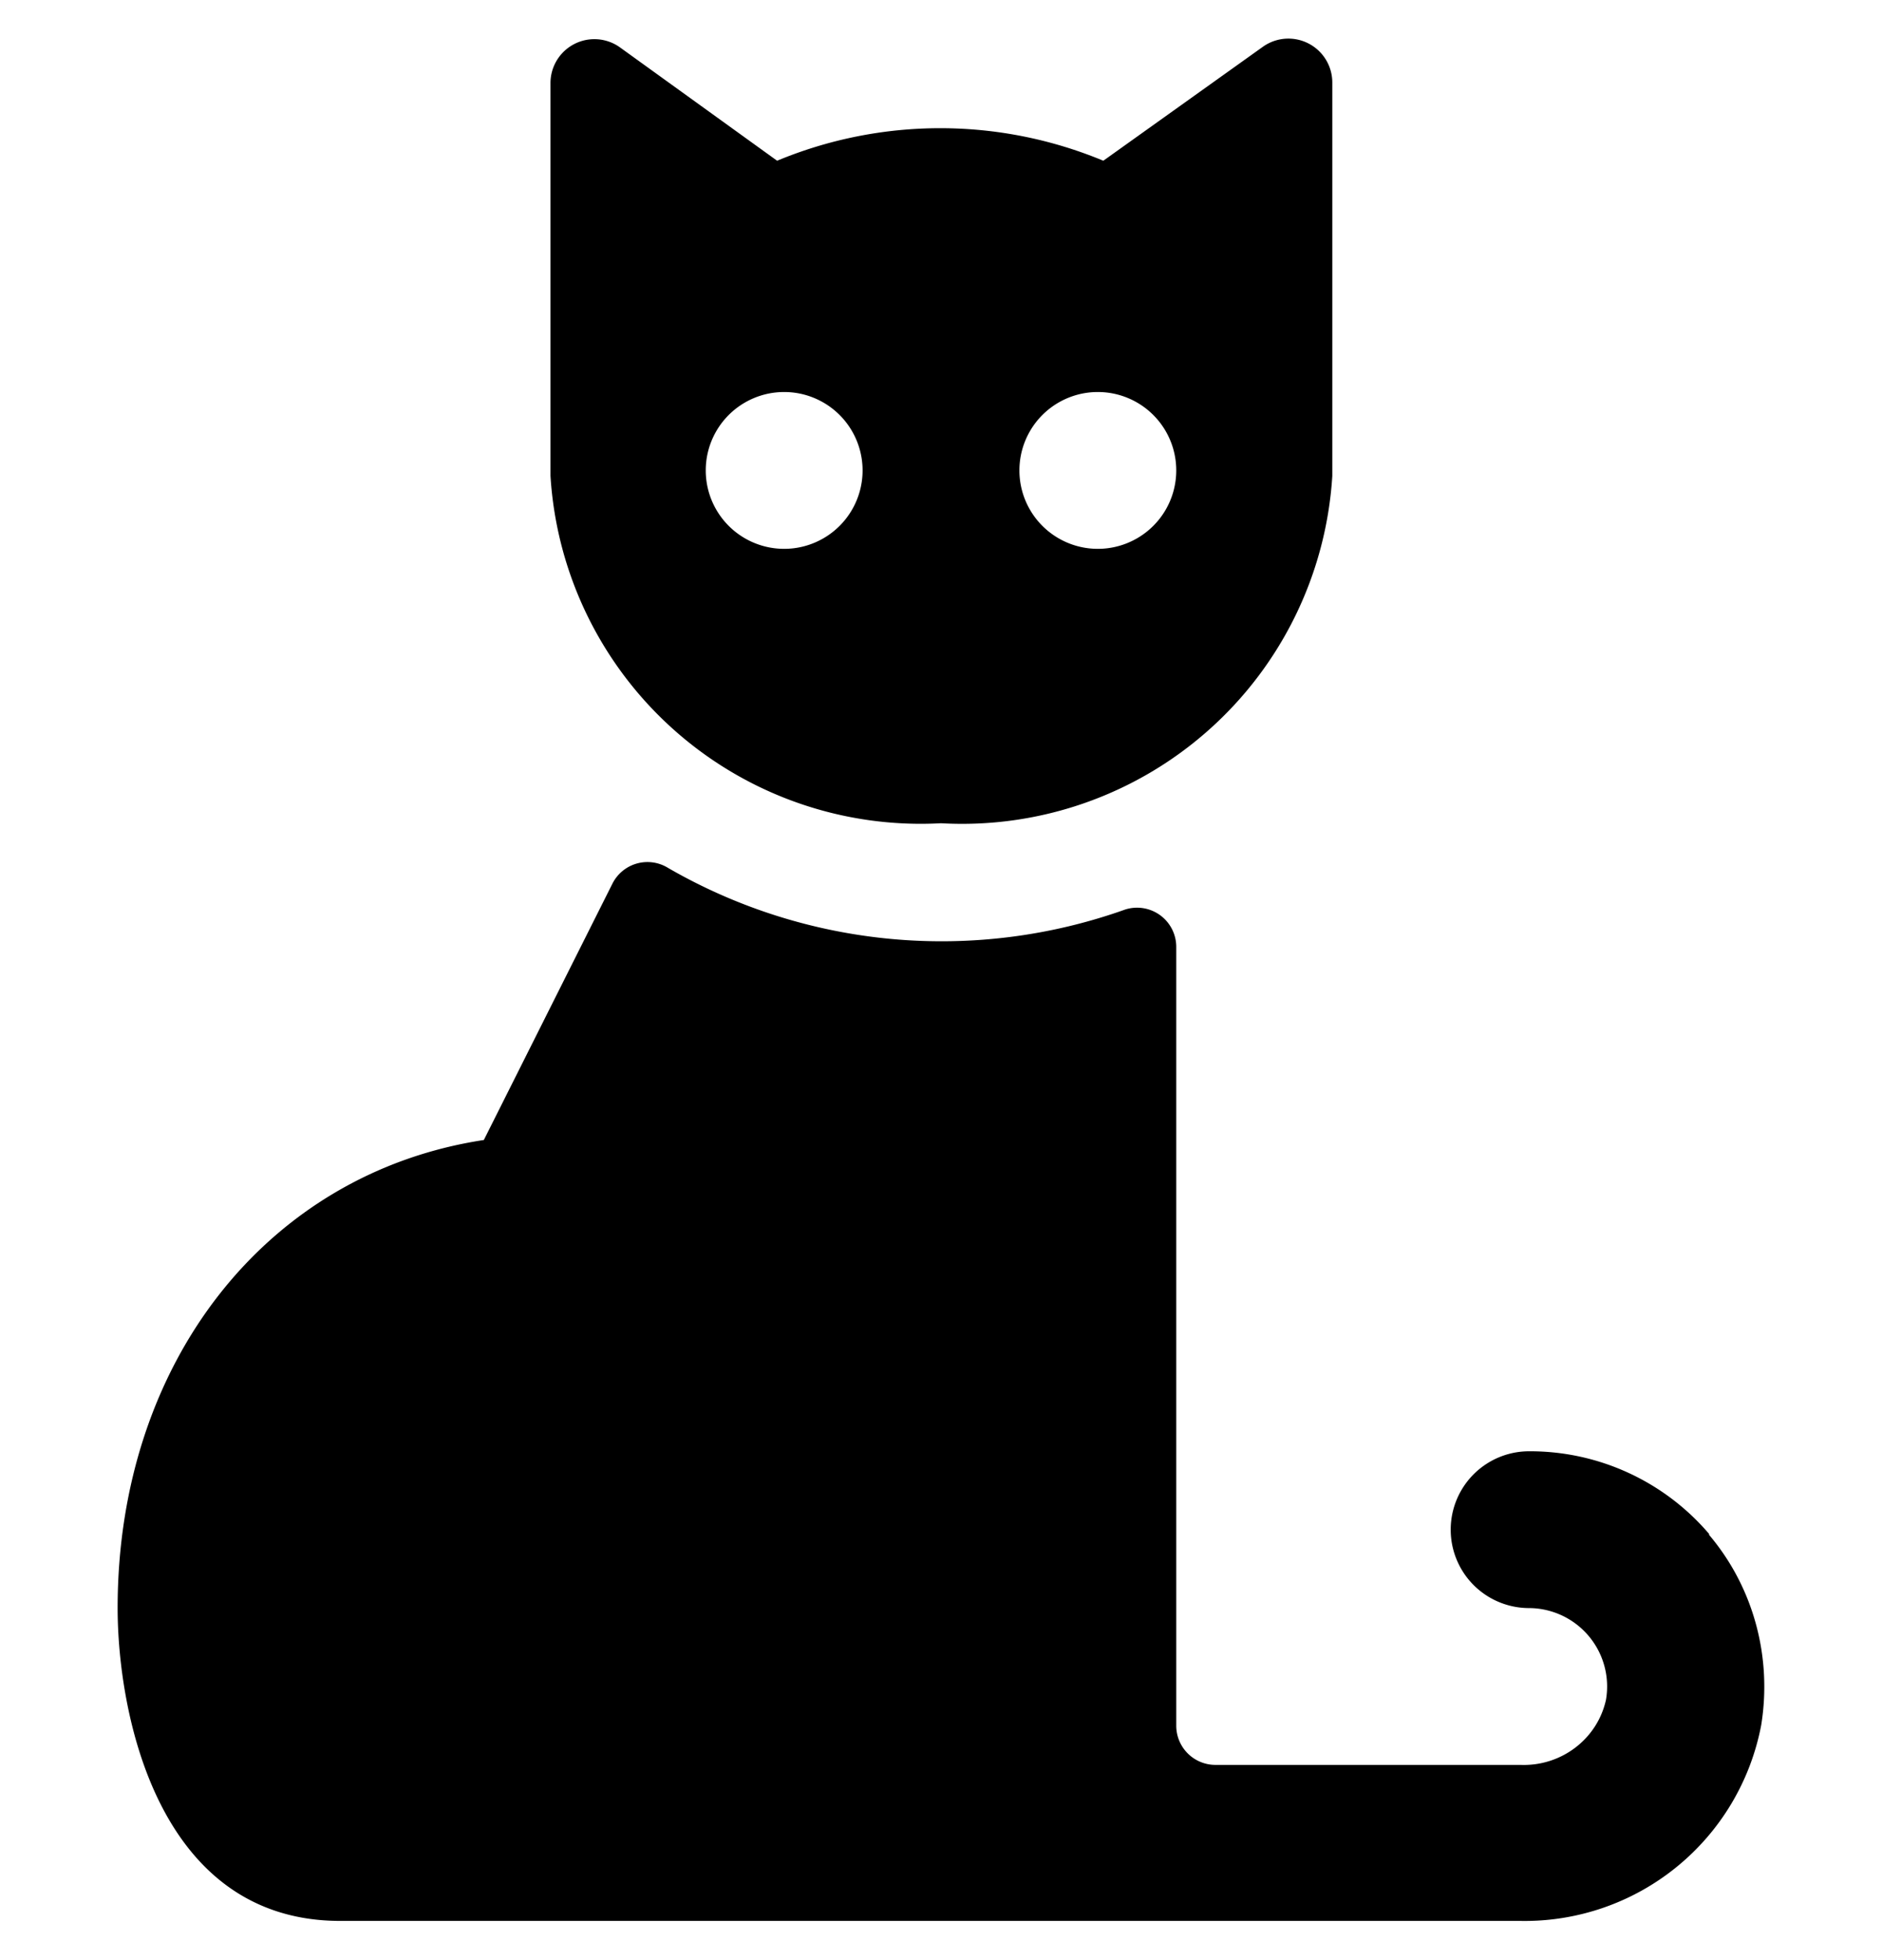 <svg xmlns="http://www.w3.org/2000/svg" viewBox="0 0 24 25"><path d="M21.8 19.57a3 3 0 00-2.3-1.06 1 1 0 100 2 1 1 0 01.98 1.17c-.11.5-.57.85-1.09.83H15.5a.5.5 0 01-.5-.5v-9.94a.5.5 0 00-.65-.47 6.97 6.97 0 01-5.83-.53.5.5 0 00-.71.2l-1.64 3.27c-2.76.42-4.67 2.83-4.67 5.97 0 1.32.5 3.99 2.84 3.99h15.05a3.07 3.07 0 003.07-2.5c.14-.87-.1-1.76-.67-2.43z"/><path fill="#000" fill-rule="evenodd" d="M12 10.5a4.73 4.73 0 004.99-4.43V1.05A.56.56 0 0016.1.6l-2.03 1.45a5.42 5.42 0 00-4.16 0L7.9.6a.56.56 0 00-.88.45v5.02A4.73 4.73 0 0012 10.5zM14 5a1 1 0 110 2 1 1 0 010-2zm-3 1a1 1 0 10-2 0 1 1 0 002 0z" clip-rule="evenodd"/></svg>
